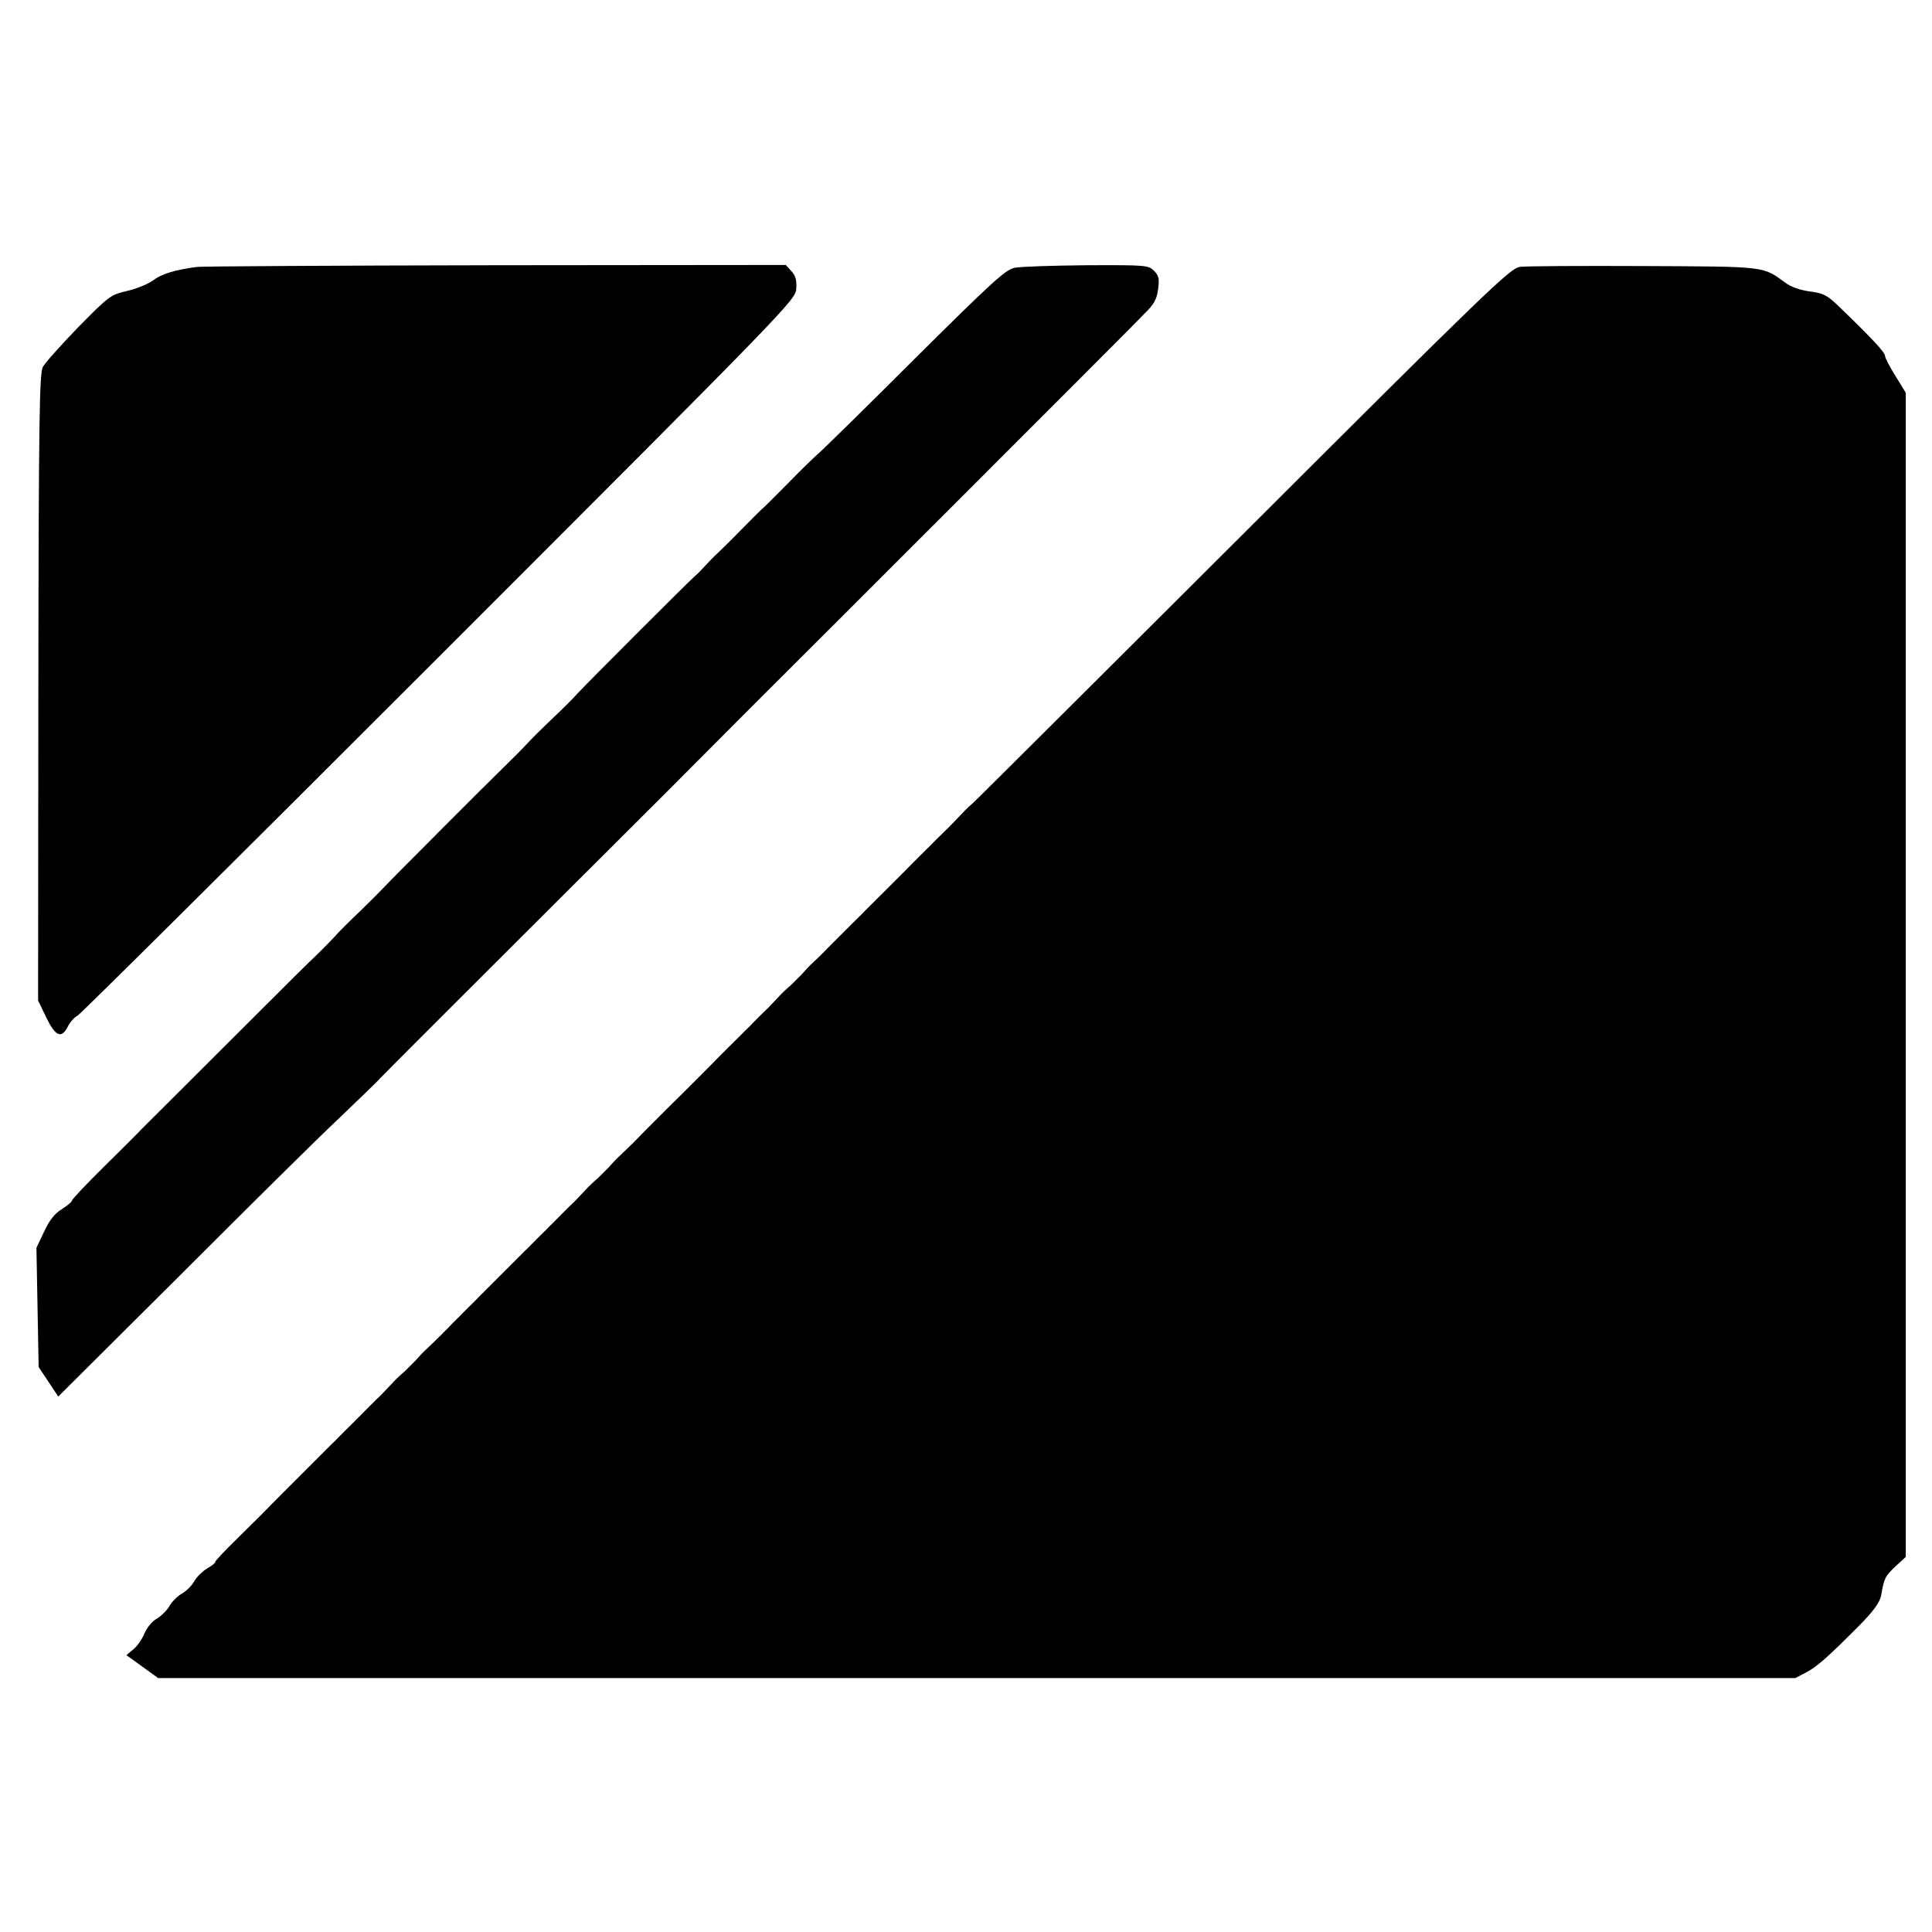  <svg version="1.0" xmlns="http://www.w3.org/2000/svg" width="700pt" height="700pt" viewBox="0 0 700 700" preserveAspectRatio="xMidYMid meet">
<g transform="translate(0,700) scale(0.1,-0.1)" fill="#000000" stroke="none">
<path d="M715 6033 c-78 -10 -129 -25 -159 -48 -17 -13 -60 -31 -95 -39 -60
-14 -66 -18 -177 -131 -63 -65 -121 -130 -129 -145 -12 -24 -15 -193 -16
-1162 l-1 -1133 29 -60 c33 -69 55 -80 78 -36 8 17 24 35 36 41 11 6 601 592
1310 1301 1264 1264 1291 1292 1294 1332 2 32 -2 48 -18 65 l-20 22 -1051 -1
c-578 -1 -1064 -4 -1081 -6z"></path>
<path d="M3677 6030 c-33 -6 -81 -50 -360 -327 -177 -177 -337 -334 -355 -349
-18 -16 -63 -60 -100 -98 -37 -38 -78 -78 -90 -90 -13 -11 -54 -52 -90 -89
-37 -38 -76 -76 -86 -85 -10 -9 -28 -28 -40 -41 -12 -13 -29 -31 -40 -40 -20
-17 -389 -386 -423 -423 -11 -13 -51 -53 -89 -89 -38 -36 -79 -77 -91 -90 -19
-21 -59 -61 -92 -93 -35 -33 -409 -408 -427 -428 -12 -13 -52 -53 -90 -90 -38
-36 -79 -77 -90 -90 -27 -29 -61 -63 -97 -97 -21 -20 -234 -233 -605 -603 -6
-7 -66 -67 -132 -132 -66 -65 -120 -122 -120 -127 0 -4 -16 -17 -36 -30 -25
-15 -45 -40 -64 -81 l-28 -59 4 -216 4 -216 36 -54 35 -53 439 437 c241 241
499 497 575 568 75 72 144 138 153 149 13 14 346 347 694 694 4 4 161 160 348
347 186 187 345 346 352 353 145 144 1307 1306 1318 1318 8 8 34 35 57 58 34
33 44 51 49 88 5 38 3 49 -15 67 -20 20 -29 21 -243 20 -123 -1 -240 -5 -261
-9z"></path>
<path d="M5507 6033 c-34 -4 -111 -77 -996 -961 -527 -526 -969 -966 -982
-978 -13 -11 -31 -28 -39 -37 -8 -9 -31 -32 -50 -52 -19 -19 -41 -40 -48 -47
-7 -7 -28 -29 -48 -48 -19 -19 -38 -38 -42 -42 -9 -10 -154 -154 -167 -167 -5
-6 -27 -27 -48 -48 -21 -21 -41 -41 -45 -45 -4 -4 -24 -24 -45 -45 -20 -21
-45 -45 -54 -53 -9 -8 -26 -26 -37 -39 -12 -12 -30 -30 -40 -40 -11 -9 -33
-29 -48 -46 -15 -16 -31 -33 -35 -37 -5 -4 -24 -23 -43 -42 -19 -20 -39 -40
-45 -45 -5 -6 -27 -27 -48 -48 -21 -21 -41 -41 -45 -45 -9 -10 -159 -160 -173
-173 -5 -5 -24 -24 -42 -42 -18 -18 -38 -38 -45 -45 -7 -7 -28 -29 -47 -48
-20 -19 -43 -42 -52 -50 -9 -8 -26 -26 -37 -39 -12 -12 -30 -30 -40 -40 -11
-9 -33 -29 -48 -46 -15 -16 -32 -34 -37 -39 -5 -4 -25 -24 -44 -43 -19 -19
-39 -40 -45 -45 -5 -6 -26 -26 -45 -45 -19 -19 -39 -40 -45 -45 -13 -13 -157
-157 -170 -170 -5 -6 -26 -26 -45 -45 -19 -19 -39 -40 -45 -45 -5 -6 -26 -27
-46 -47 -20 -20 -44 -43 -53 -51 -9 -8 -26 -26 -37 -39 -12 -12 -30 -30 -40
-40 -11 -9 -33 -29 -48 -46 -15 -16 -32 -34 -37 -39 -5 -4 -25 -24 -44 -43
-19 -19 -39 -40 -45 -45 -5 -6 -26 -26 -45 -45 -19 -19 -39 -40 -45 -45 -13
-13 -157 -157 -170 -170 -12 -12 -75 -75 -91 -92 -6 -6 -45 -44 -86 -85 -41
-40 -75 -76 -75 -80 0 -4 -13 -15 -30 -24 -16 -10 -37 -30 -46 -46 -9 -16 -29
-36 -45 -45 -16 -9 -36 -29 -45 -45 -9 -16 -30 -36 -46 -46 -17 -9 -37 -34
-45 -54 -8 -20 -26 -46 -40 -57 l-25 -21 57 -41 58 -42 2966 0 2966 0 40 21
c40 21 81 58 201 179 45 47 65 75 70 100 10 61 14 69 52 105 l37 34 0 2109 0
2109 -37 60 c-21 34 -38 66 -38 73 0 13 -48 65 -174 186 -37 35 -52 42 -99 48
-35 5 -68 16 -89 32 -82 60 -67 58 -513 60 -225 1 -427 0 -448 -3z"></path>
</g>
</svg>